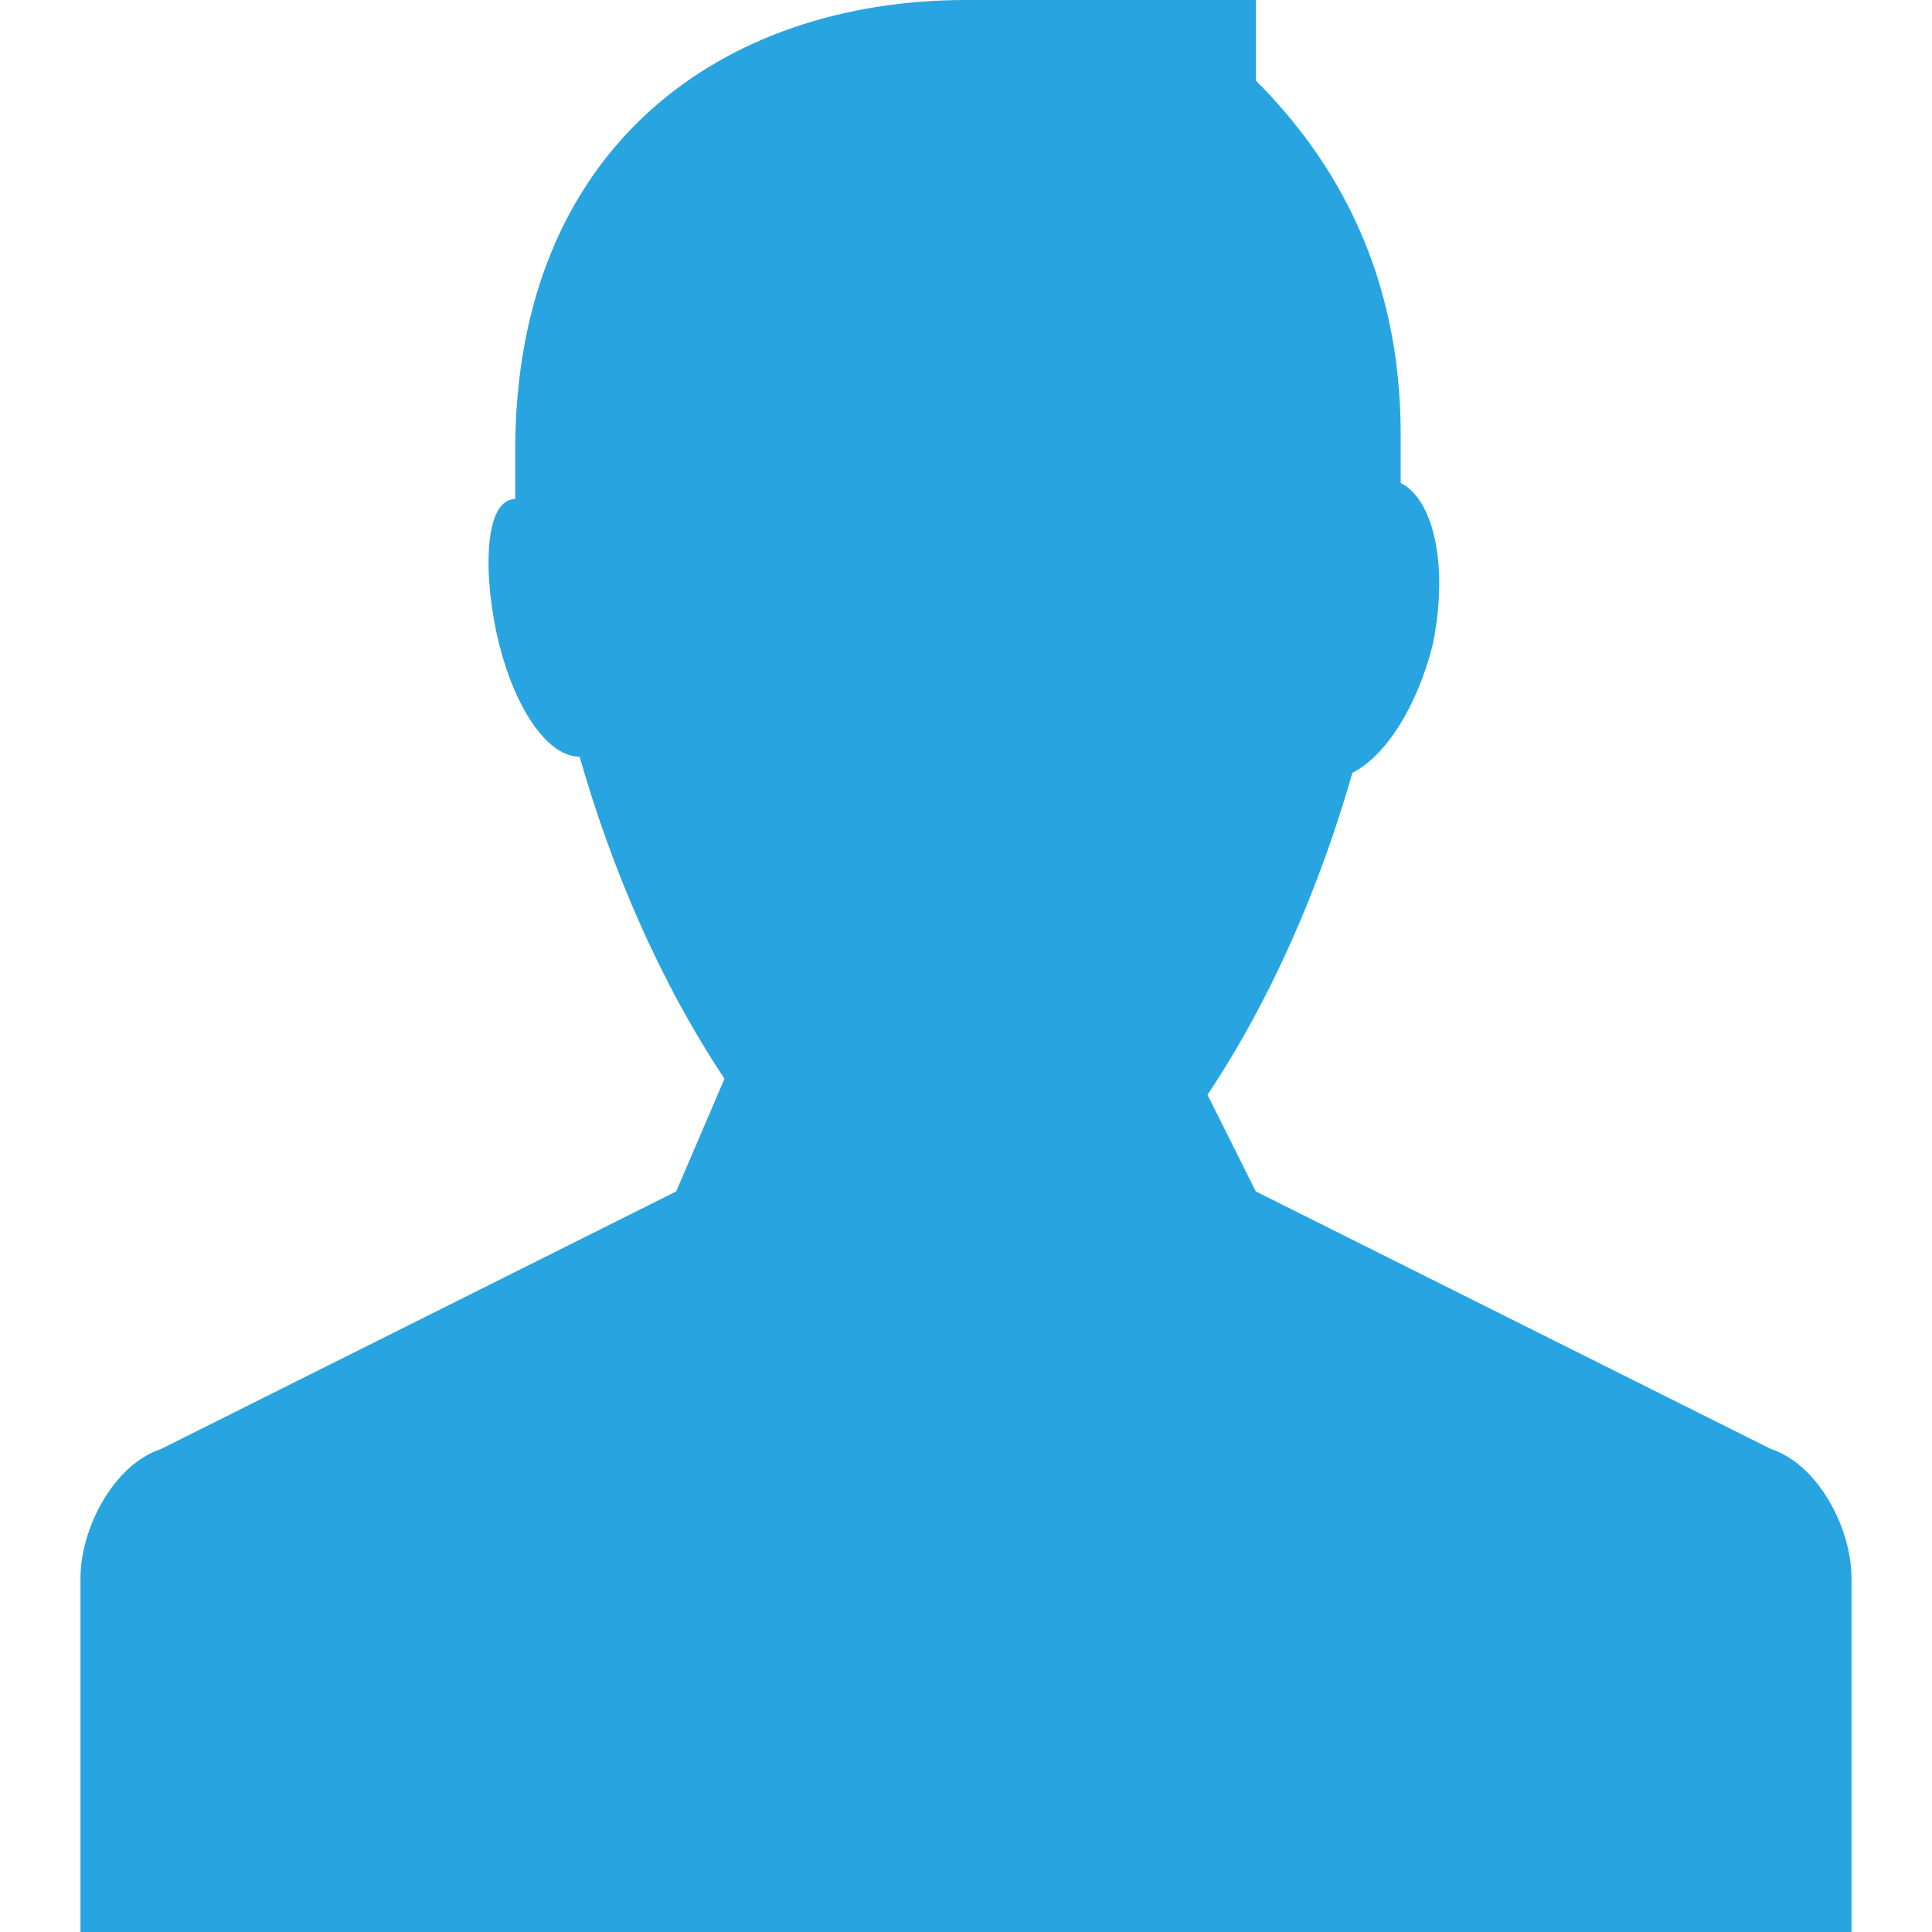 <?xml version="1.0" encoding="utf-8"?>
<!-- Generator: Adobe Illustrator 22.1.0, SVG Export Plug-In . SVG Version: 6.00 Build 0)  -->
<svg version="1.1" id="Слой_1" xmlns="http://www.w3.org/2000/svg" xmlns:xlink="http://www.w3.org/1999/xlink" x="0px" y="0px"
	 viewBox="0 0 12 12" style="enable-background:new 0 0 12 12;" xml:space="preserve">
<style type="text/css">
	.st0{fill:#28a5e0;}
</style>
<path class="st0" d="M7.8,7.4L7.5,6.8c0.4-0.6,0.7-1.3,0.9-2C8.6,4.7,8.8,4.4,8.9,4c0.1-0.5,0-0.9-0.2-1c0-0.1,0-0.2,0-0.3
	c0-1-0.4-1.7-0.9-2.2V0H6C4.5,0,3.2,0.9,3.2,2.8c0,0.1,0,0.2,0,0.3C3,3.1,3,3.6,3.1,4c0.1,0.4,0.3,0.7,0.5,0.7
	c0.2,0.7,0.5,1.4,0.9,2L4.2,7.4L1,9C0.7,9.1,0.5,9.5,0.5,9.8V12h11V9.8c0-0.3-0.2-0.7-0.5-0.8L7.8,7.4z"/>
</svg>
